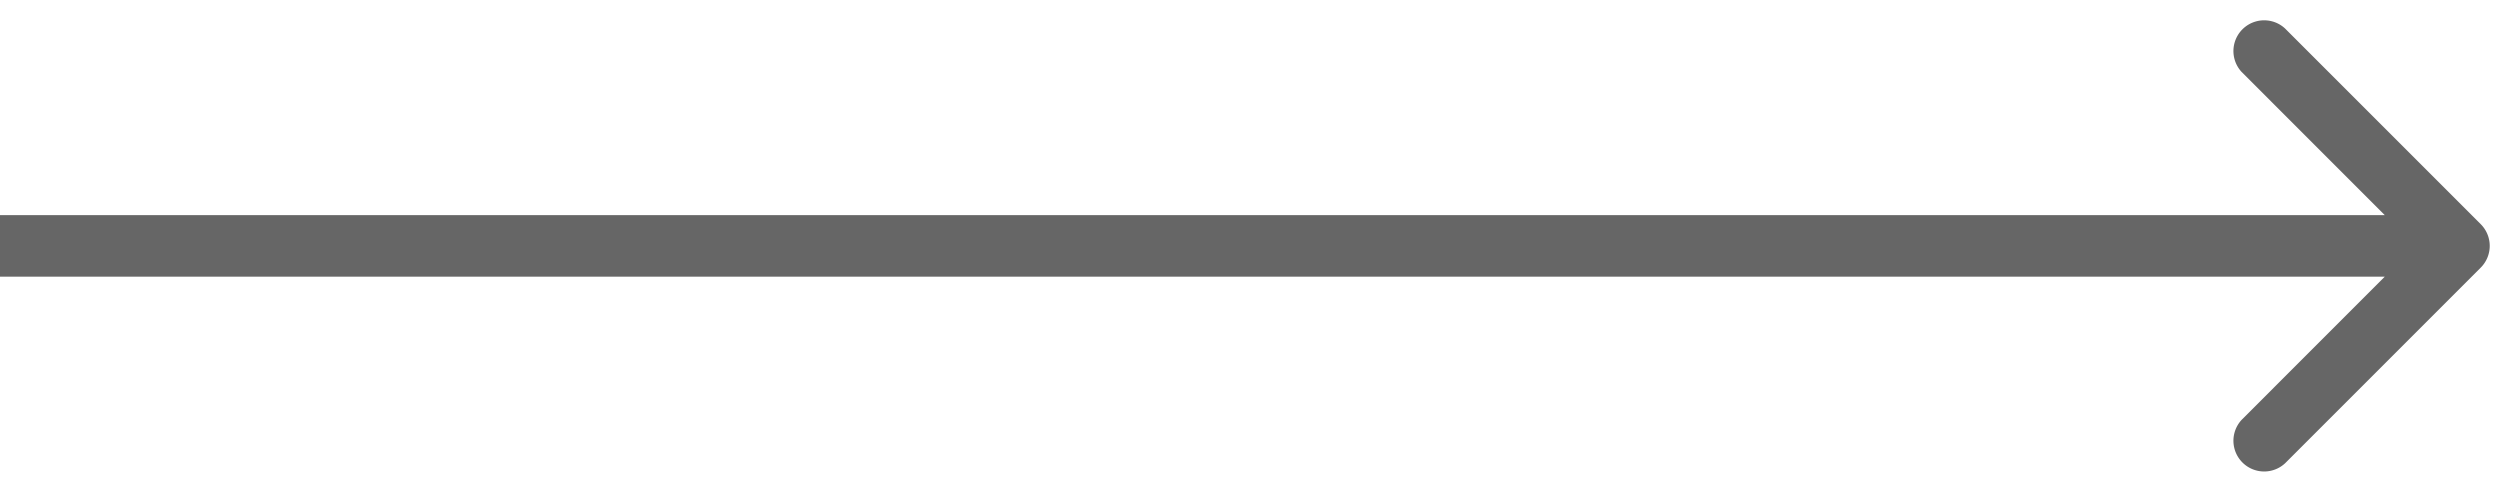 <svg width="61" height="12" fill="none" xmlns="http://www.w3.org/2000/svg"><path d="M60.53 6.53a.75.75 0 000-1.06L55.757.697a.75.75 0 00-1.06 1.06L58.939 6l-4.242 4.243a.75.75 0 001.06 1.06L60.53 6.53zM0 6.75h60v-1.5H0v1.5z" fill="#666"/></svg>